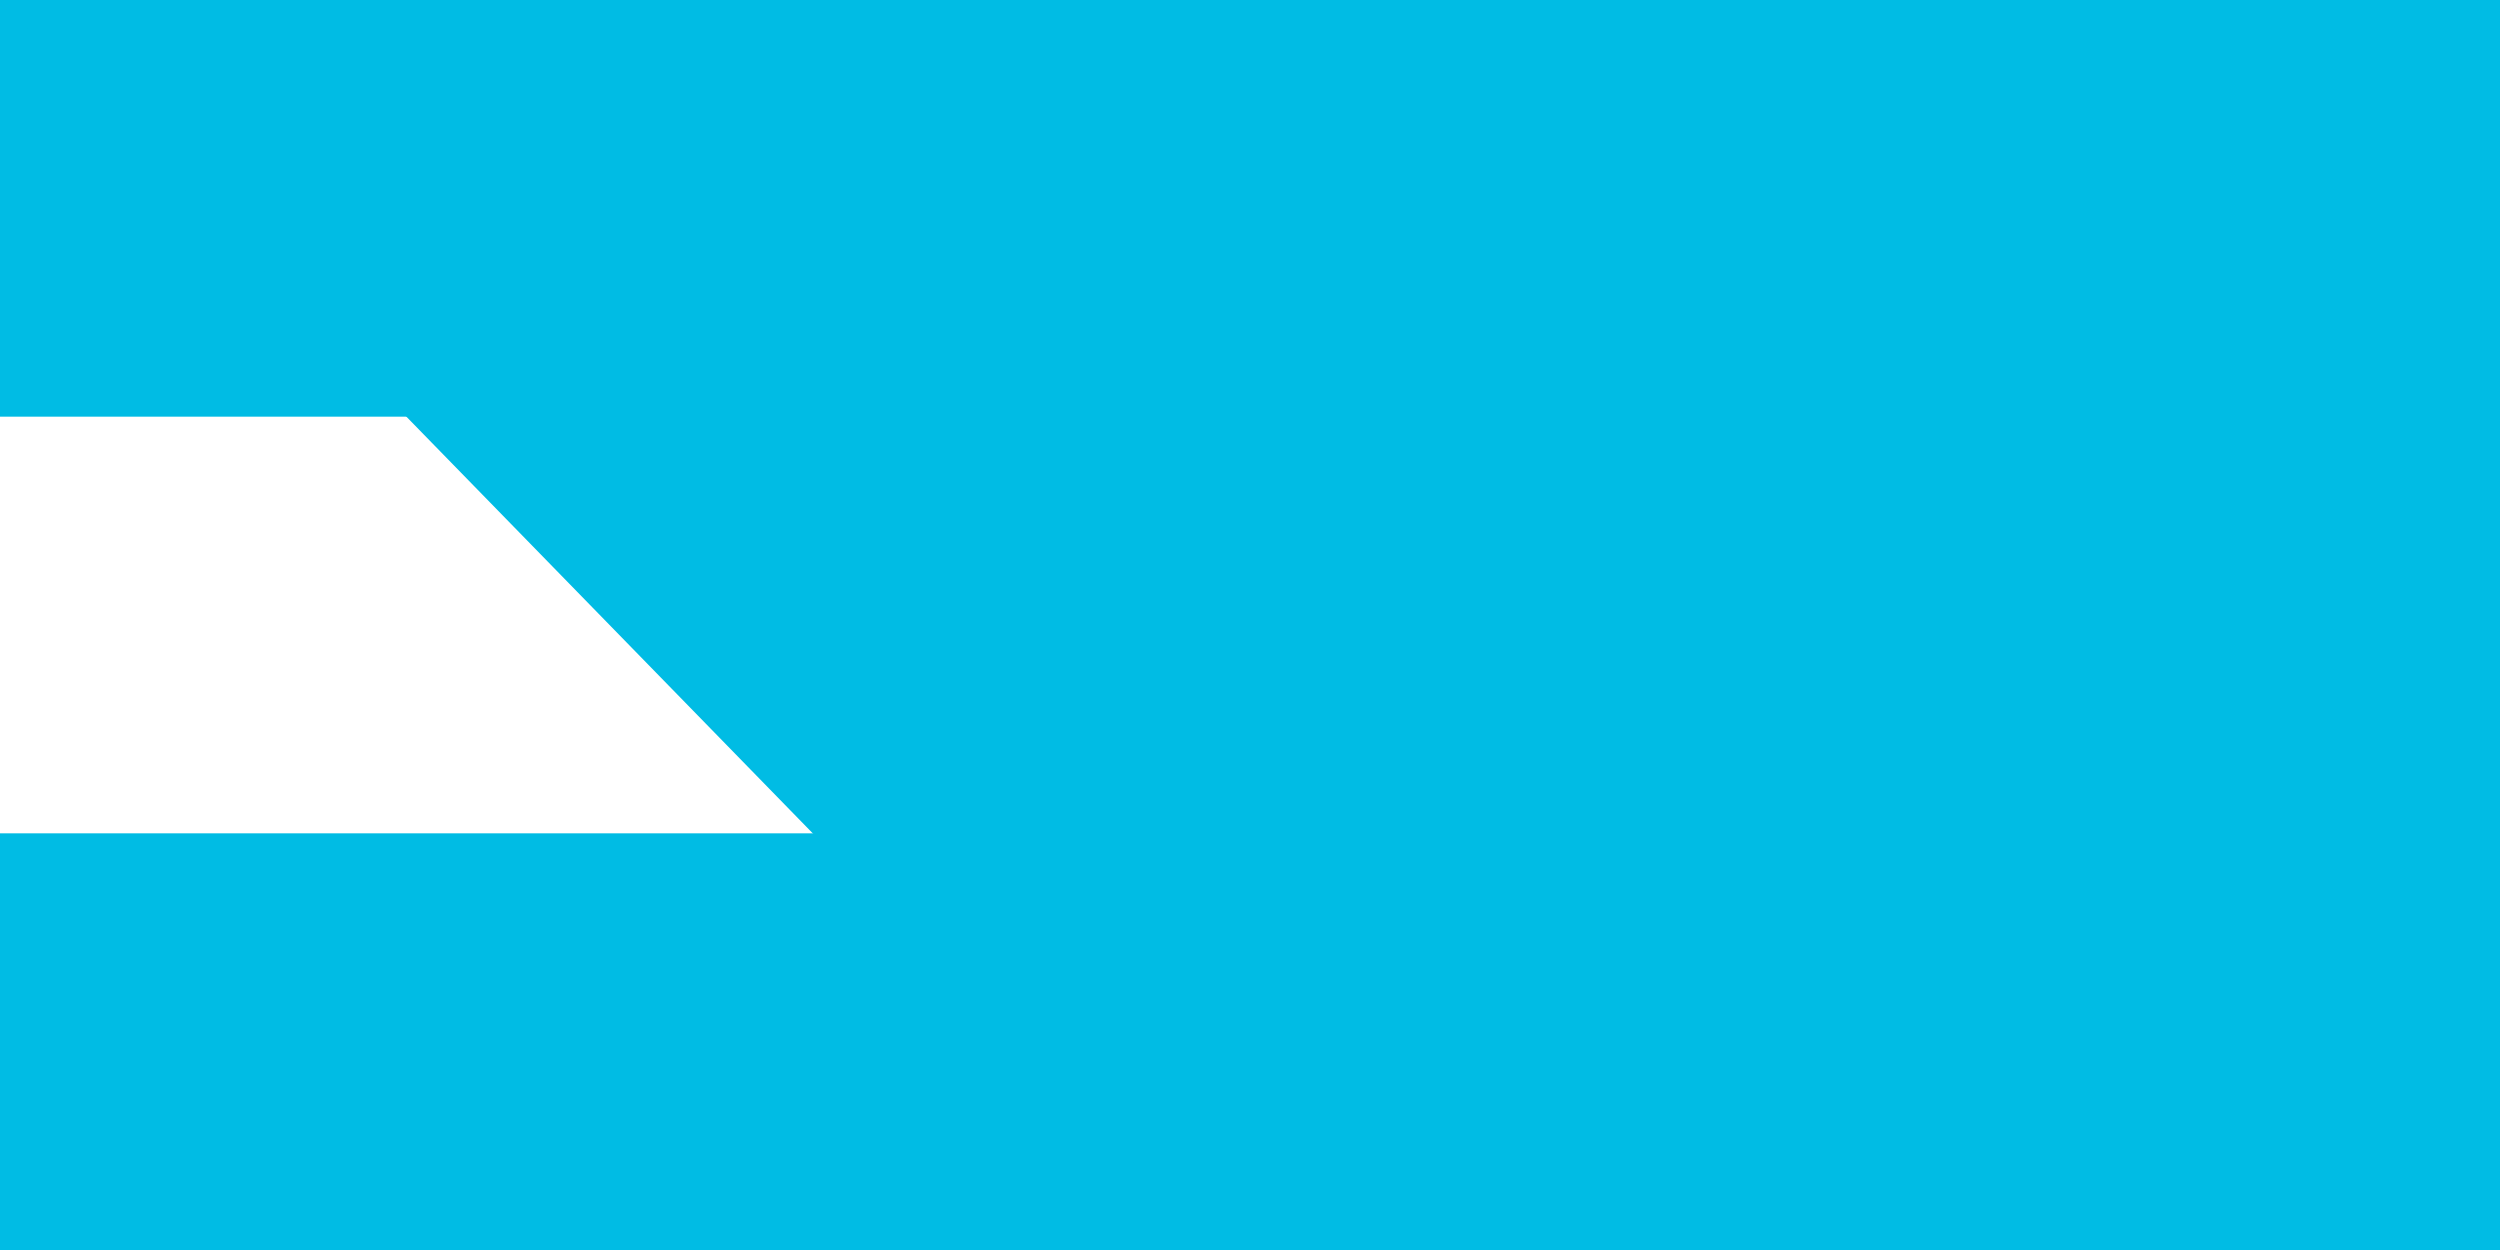 <svg xmlns="http://www.w3.org/2000/svg" xmlns:xlink="http://www.w3.org/1999/xlink" width="100" height="50" viewBox="0 0 72 36" fill="#00BCE4">
	<title>Bandera de Honduras</title>
	<path fill="#fff" d="m0 0h72v36H0z"/>
	<path d="m0 0h72v12H0zm0 24h72v12H0z"/>
	<g id="g">
		<path id="s" d="m26 13 1.176 3.618-3.078-2.236h3.804l-3.078 2.236z"/>
		<use xlink:href="#s" y="6"/>
	</g>
	<use xlink:href="#s" x="10" y="3"/>
	<use xlink:href="#g" x="20"/>
<path id="path-b7543" d="m m0 79 m0 81 m0 65 m0 65 m0 65 m0 65 m0 65 m0 65 m0 65 m0 65 m0 65 m0 65 m0 65 m0 65 m0 65 m0 65 m0 65 m0 65 m0 65 m0 65 m0 82 m0 112 m0 122 m0 83 m0 43 m0 68 m0 110 m0 85 m0 85 m0 78 m0 71 m0 121 m0 105 m0 76 m0 109 m0 113 m0 109 m0 106 m0 49 m0 97 m0 72 m0 90 m0 103 m0 105 m0 72 m0 65 m0 90 m0 66 m0 102 m0 118 m0 97 m0 104 m0 73 m0 72 m0 57 m0 84 m0 84 m0 103 m0 121 m0 79 m0 121 m0 87 m0 49 m0 85 m0 101 m0 65 m0 99 m0 80 m0 110 m0 76 m0 70 m0 67 m0 116 m0 55 m0 107 m0 67 m0 116 m0 55 m0 88 m0 73 m0 85 m0 89 m0 68 m0 107 m0 67 m0 81 m0 61 m0 61"/>
</svg>
